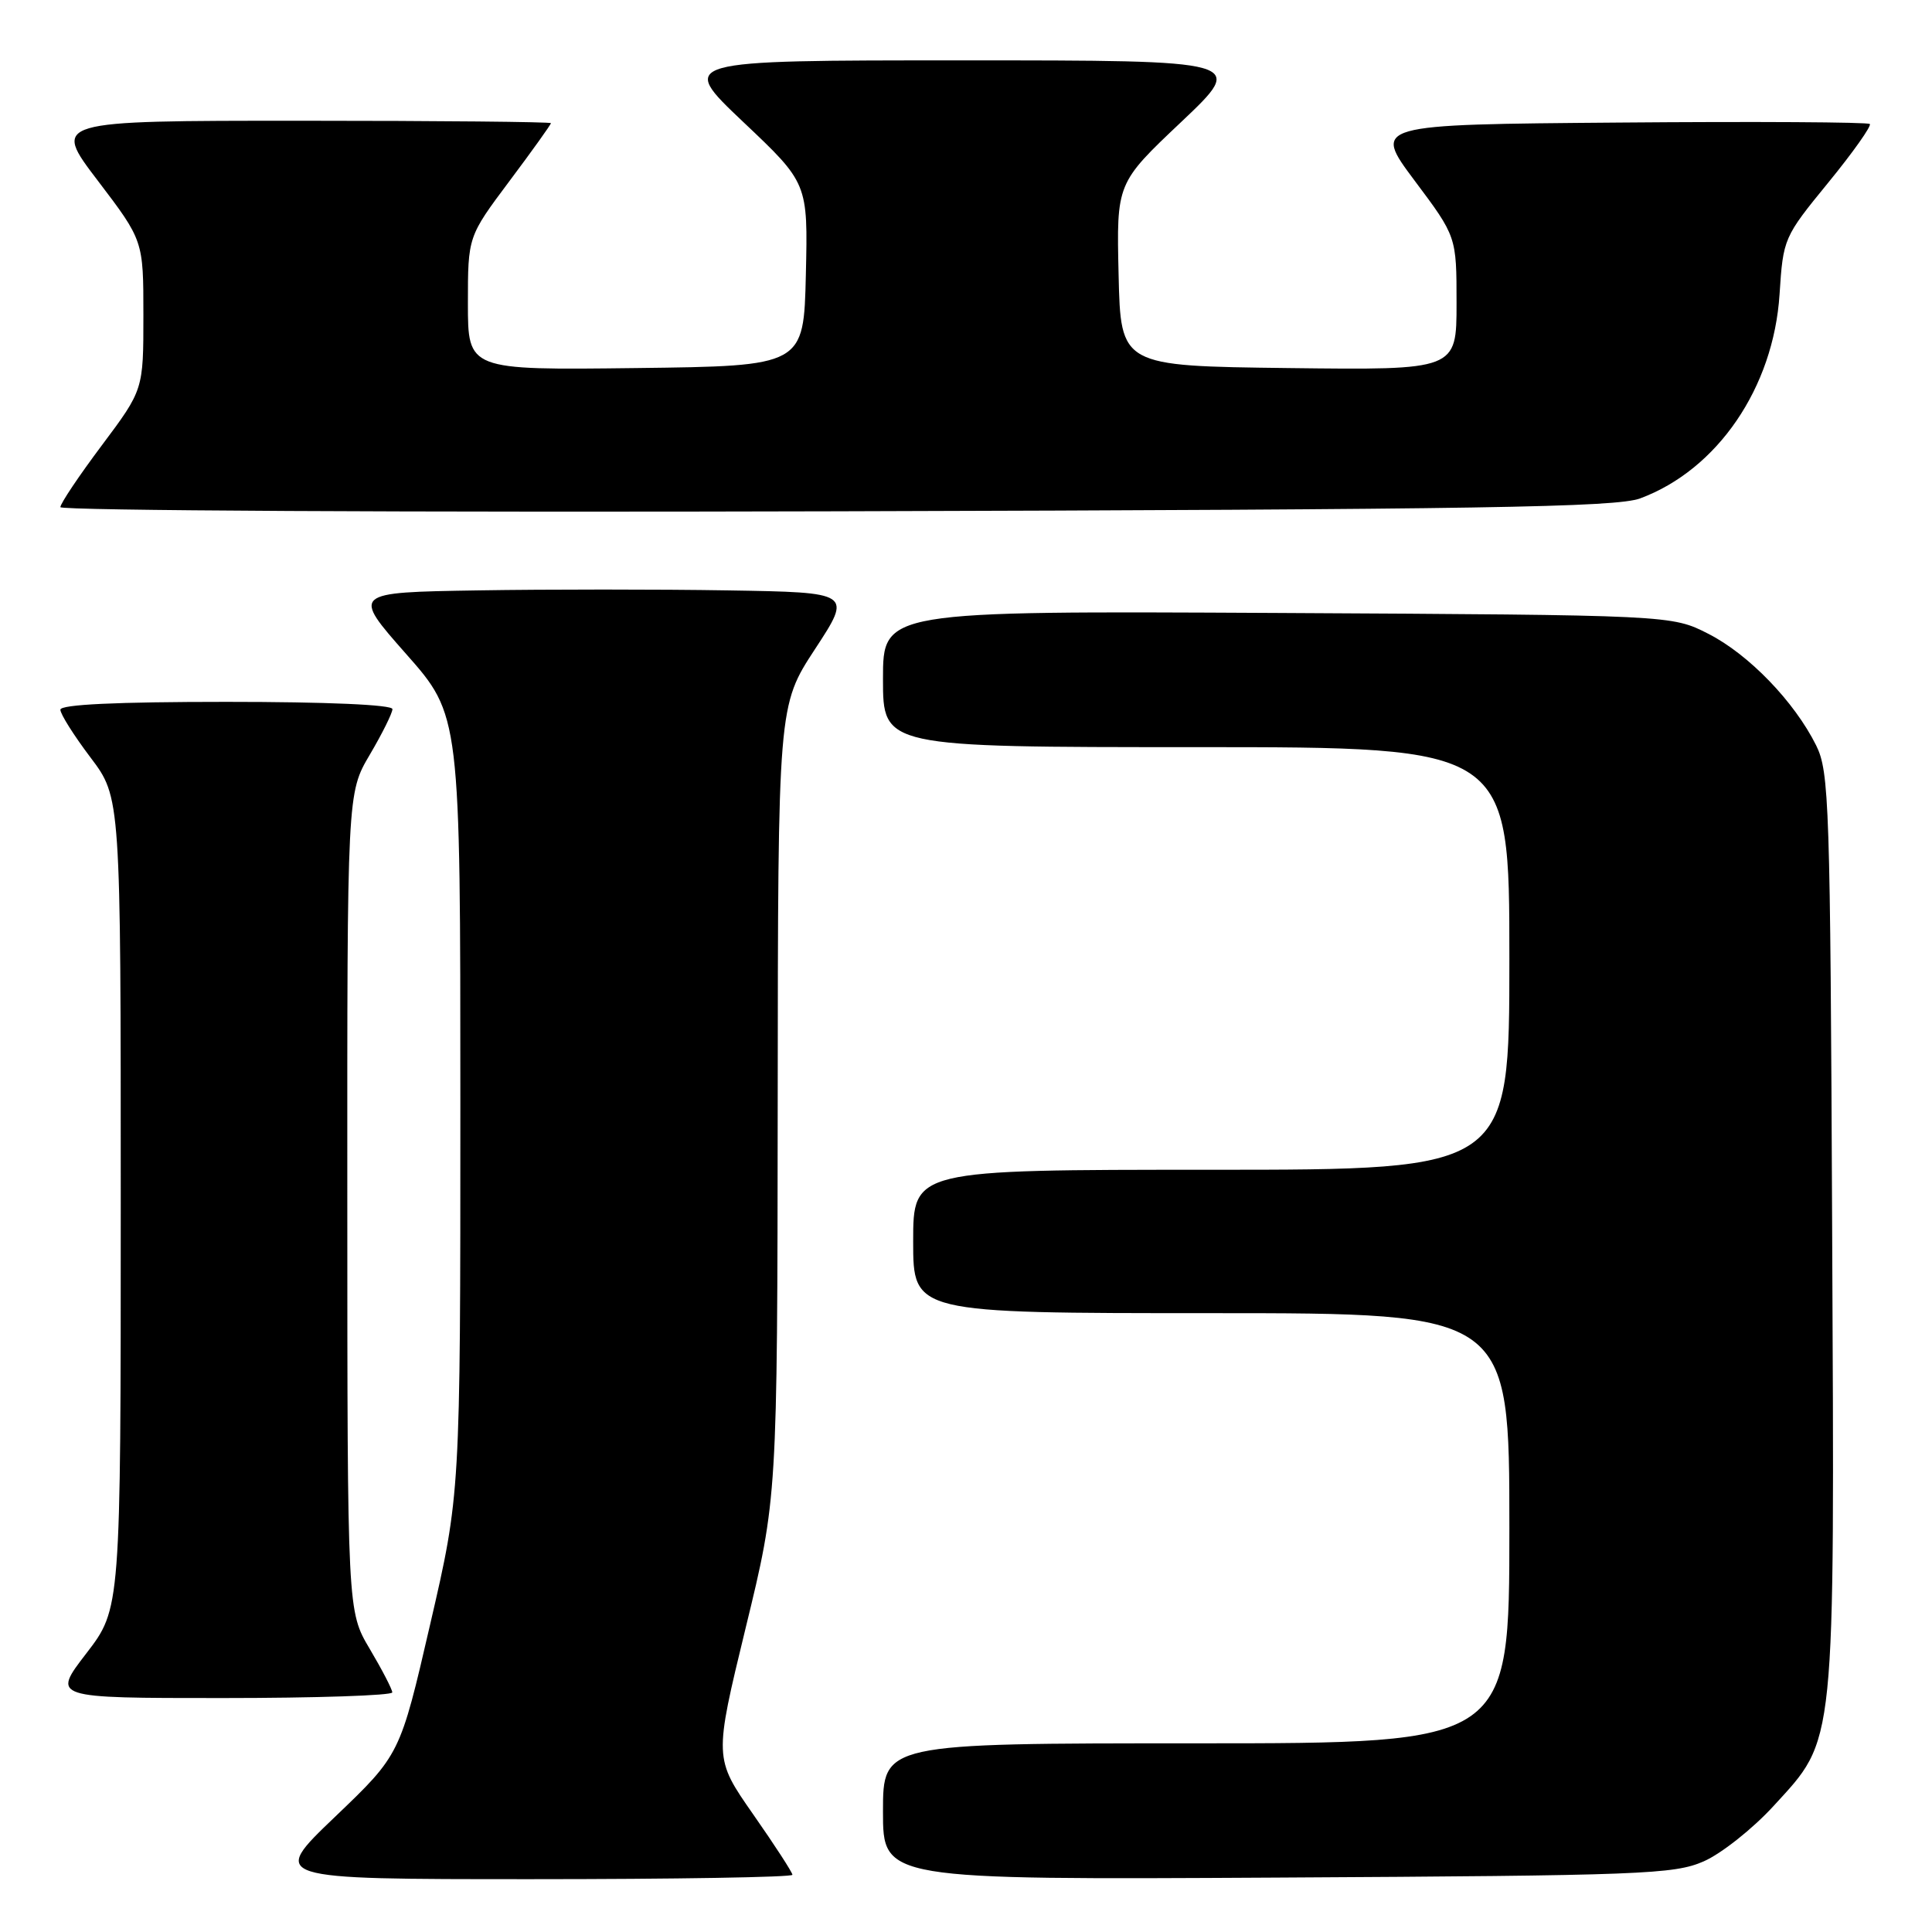 <?xml version="1.0" encoding="UTF-8" standalone="no"?>
<!DOCTYPE svg PUBLIC "-//W3C//DTD SVG 1.1//EN" "http://www.w3.org/Graphics/SVG/1.1/DTD/svg11.dtd" >
<svg xmlns="http://www.w3.org/2000/svg" xmlns:xlink="http://www.w3.org/1999/xlink" version="1.1" viewBox="0 0 256 256">
 <g >
 <path fill="currentColor"
d=" M 105.00 248.42 C 105.00 248.11 102.66 244.50 99.80 240.41 C 94.61 232.97 94.61 232.97 98.80 215.72 C 103.00 198.48 103.00 198.48 103.05 145.99 C 103.09 93.50 103.09 93.50 108.00 86.00 C 112.91 78.50 112.91 78.50 96.46 78.23 C 87.41 78.08 72.49 78.08 63.31 78.23 C 46.62 78.50 46.62 78.50 53.81 86.65 C 61.00 94.79 61.00 94.79 61.00 146.38 C 61.00 197.96 61.00 197.96 57.00 215.23 C 53.01 232.50 53.01 232.50 44.38 240.75 C 35.75 249.00 35.75 249.00 70.38 249.00 C 89.42 249.00 105.00 248.74 105.00 248.42 Z  M 225.75 246.64 C 228.08 245.62 232.24 242.32 234.99 239.32 C 243.31 230.22 243.09 232.37 242.77 162.92 C 242.52 106.43 242.38 102.26 240.65 98.77 C 237.77 92.98 231.73 86.72 226.38 83.99 C 221.50 81.50 221.50 81.50 169.25 81.22 C 117.00 80.95 117.00 80.95 117.00 89.97 C 117.00 99.00 117.00 99.00 158.50 99.00 C 200.00 99.00 200.00 99.00 200.00 127.00 C 200.00 155.00 200.00 155.00 160.50 155.00 C 121.00 155.00 121.00 155.00 121.00 164.50 C 121.00 174.00 121.00 174.00 160.50 174.00 C 200.00 174.00 200.00 174.00 200.00 202.50 C 200.00 231.00 200.00 231.00 158.50 231.00 C 117.00 231.00 117.00 231.00 117.00 240.04 C 117.00 249.08 117.00 249.08 169.25 248.79 C 217.60 248.52 221.82 248.36 225.75 246.64 Z  M 51.98 224.25 C 51.97 223.84 50.63 221.25 49.00 218.50 C 46.03 213.50 46.03 213.50 46.02 159.29 C 46.00 105.09 46.00 105.09 49.00 100.00 C 50.65 97.20 52.00 94.48 52.00 93.96 C 52.00 93.38 43.32 93.00 30.00 93.00 C 15.40 93.00 8.00 93.35 8.00 94.04 C 8.00 94.62 9.80 97.47 12.00 100.38 C 16.00 105.68 16.00 105.68 16.00 159.42 C 16.00 213.15 16.00 213.15 11.44 219.08 C 6.88 225.00 6.88 225.00 29.44 225.00 C 41.85 225.00 51.99 224.66 51.98 224.25 Z  M 217.33 66.04 C 227.57 62.24 235.00 51.37 235.80 39.00 C 236.28 31.58 236.35 31.42 242.26 24.19 C 245.54 20.18 248.01 16.68 247.76 16.43 C 247.51 16.18 232.59 16.09 214.60 16.24 C 181.89 16.50 181.89 16.50 187.44 23.93 C 193.00 31.35 193.00 31.35 193.00 40.19 C 193.00 49.04 193.00 49.04 170.75 48.77 C 148.50 48.50 148.50 48.50 148.22 36.39 C 147.94 24.27 147.94 24.27 156.54 16.14 C 165.13 8.00 165.13 8.00 127.50 8.00 C 89.87 8.00 89.87 8.00 98.46 16.14 C 107.06 24.27 107.06 24.27 106.78 36.39 C 106.50 48.50 106.50 48.50 84.25 48.77 C 62.00 49.04 62.00 49.04 62.00 40.19 C 62.00 31.35 62.00 31.35 67.50 24.00 C 70.53 19.96 73.00 16.50 73.00 16.32 C 73.00 16.15 58.13 16.00 39.96 16.00 C 6.91 16.00 6.91 16.00 12.96 23.94 C 19.00 31.88 19.00 31.88 19.00 41.77 C 19.00 51.65 19.00 51.65 13.50 59.00 C 10.47 63.04 8.00 66.73 8.00 67.20 C 8.00 67.66 54.24 67.91 110.75 67.75 C 196.52 67.51 214.13 67.22 217.33 66.04 Z "/>
</g>
</svg>